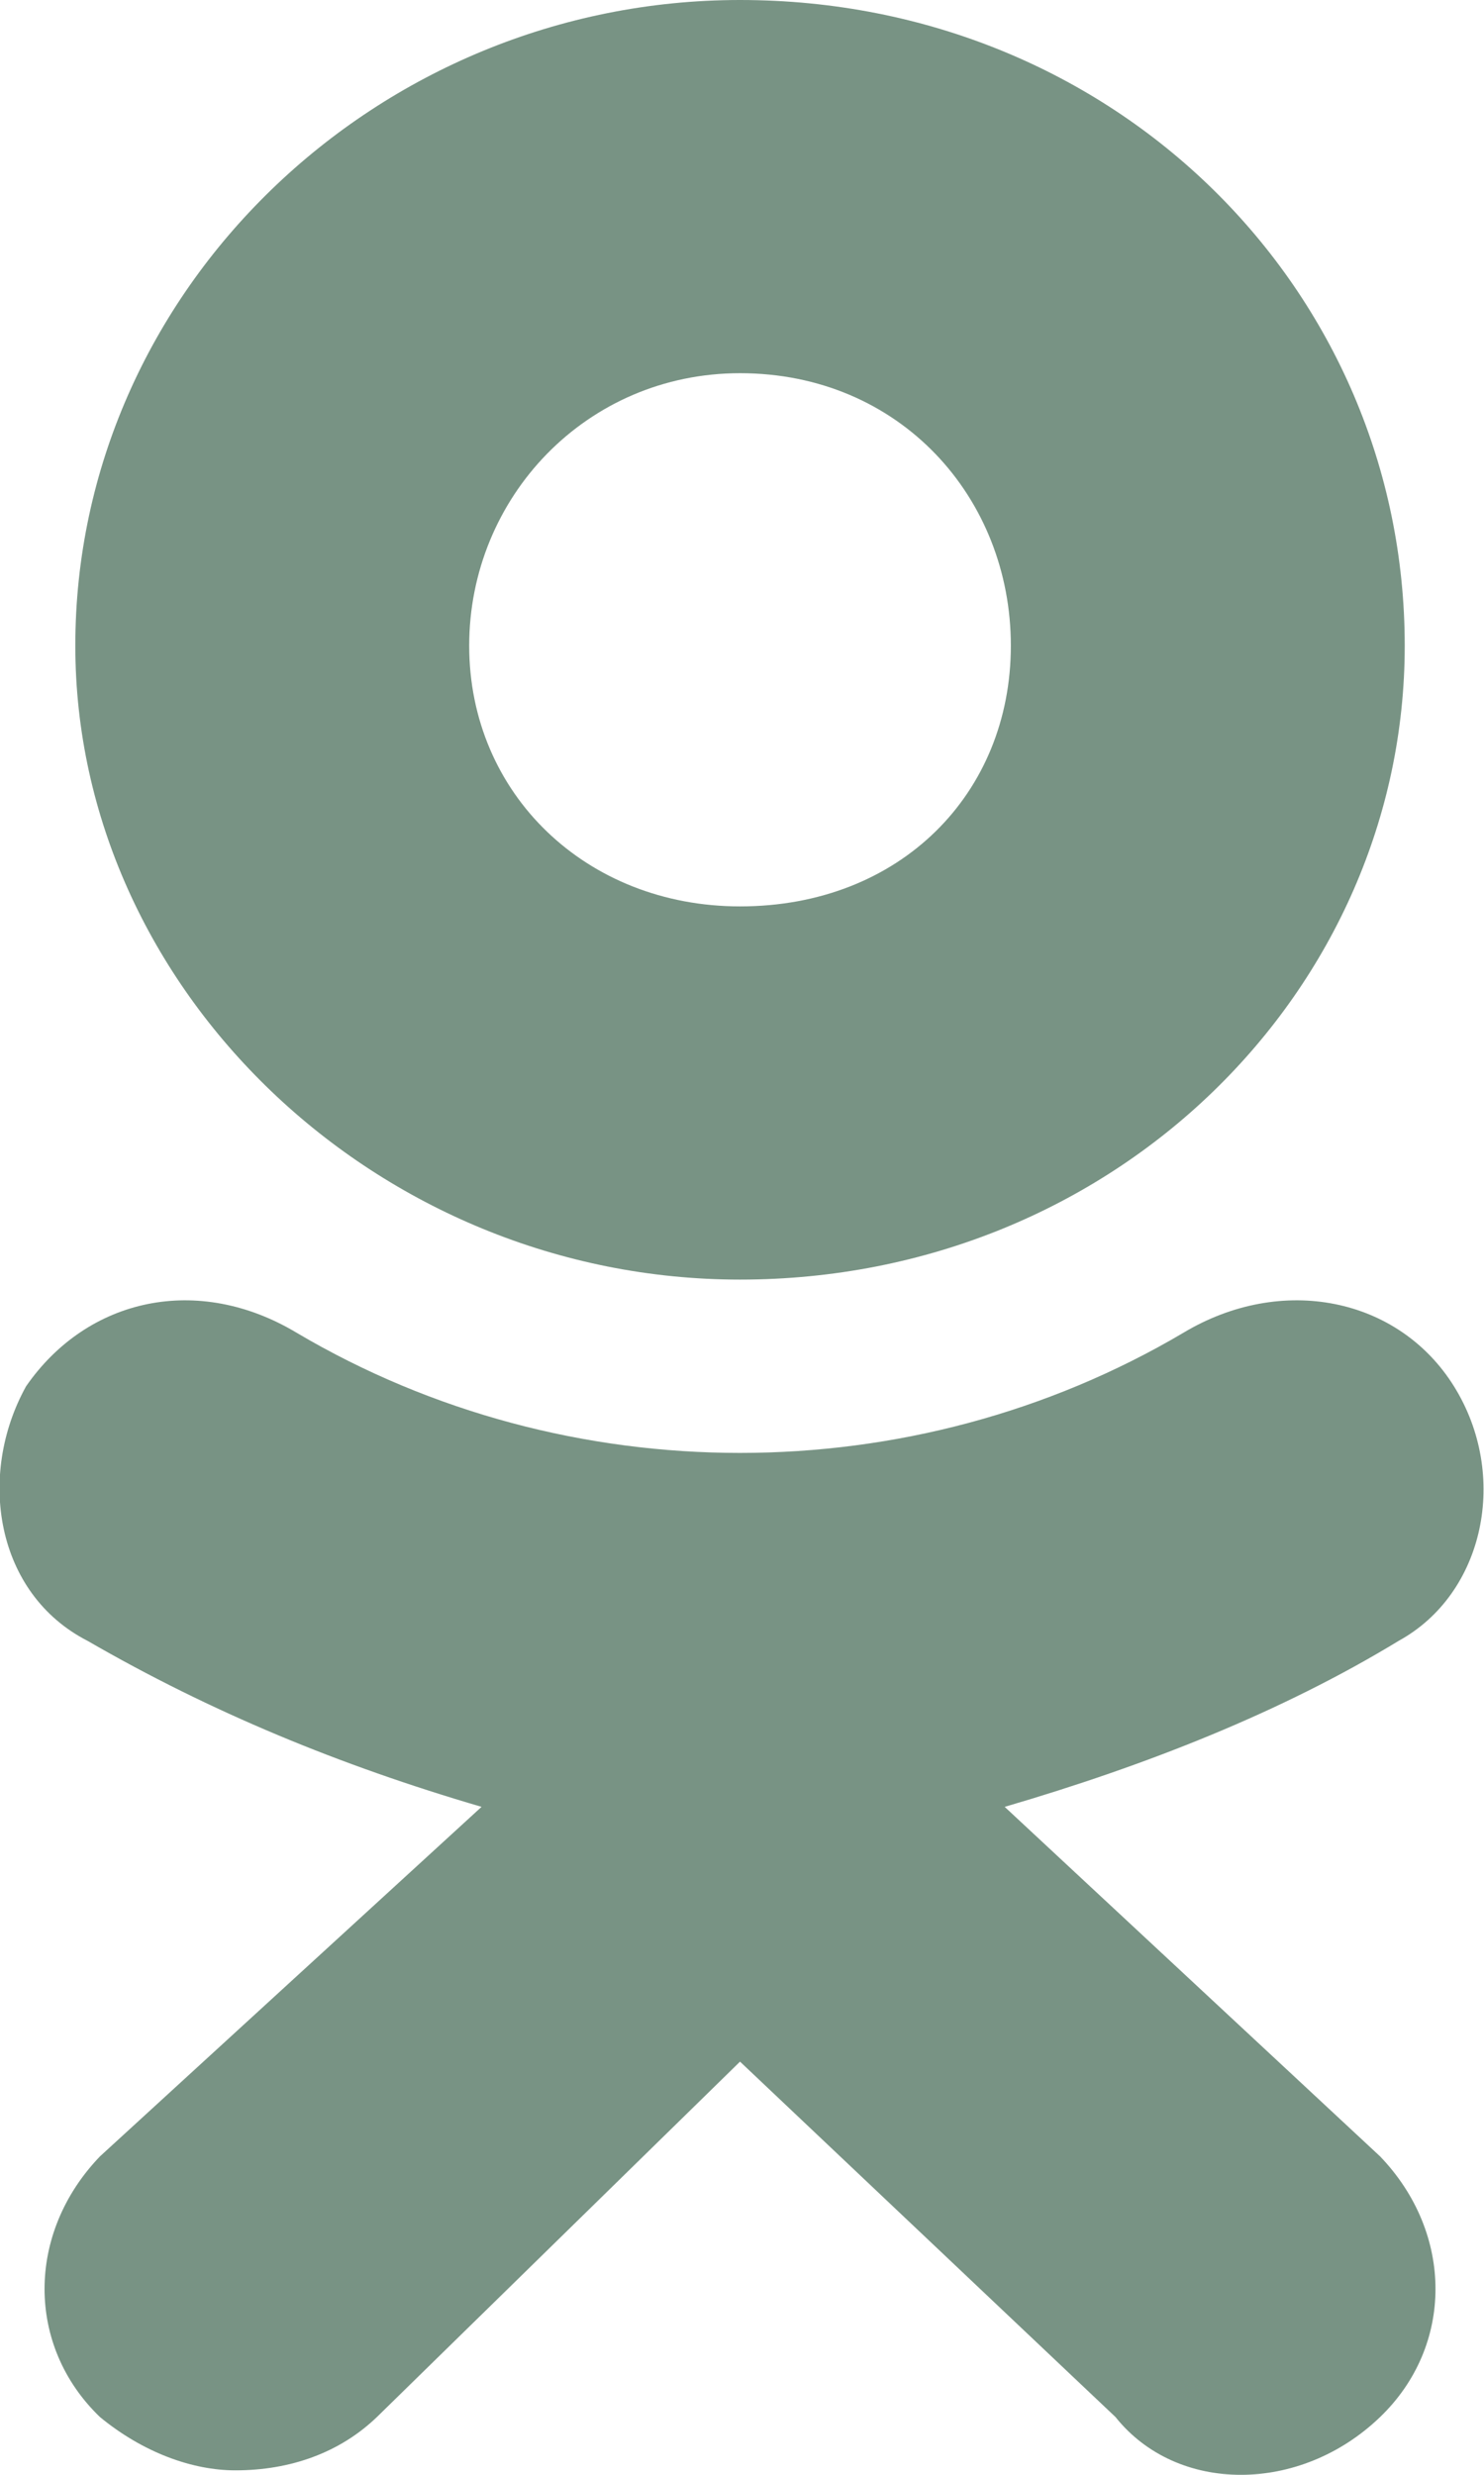 <svg width="12" height="20" viewBox="0 0 12 20" fill="none" xmlns="http://www.w3.org/2000/svg">
<path fill-rule="evenodd" clip-rule="evenodd" d="M5.984 10.341C3.048 10.341 0.609 7.995 0.609 5.218C0.609 2.346 3.048 0 5.984 0C9.02 0 11.359 2.346 11.359 5.218C11.359 7.995 9.02 10.341 5.984 10.341ZM5.984 3.016C4.74 3.016 3.794 4.022 3.794 5.218C3.794 6.415 4.74 7.325 5.984 7.325C7.278 7.325 8.174 6.415 8.174 5.218C8.174 4.022 7.278 3.016 5.984 3.016ZM8.124 14.602L11.16 17.427C11.757 18.049 11.757 18.959 11.16 19.533C10.513 20.156 9.517 20.156 9.02 19.533L5.984 16.661L3.048 19.533C2.749 19.82 2.351 19.964 1.903 19.964C1.555 19.964 1.157 19.82 0.808 19.533C0.211 18.959 0.211 18.049 0.808 17.427L3.894 14.602C2.749 14.267 1.704 13.836 0.709 13.261C-0.038 12.879 -0.187 11.921 0.211 11.203C0.709 10.485 1.604 10.293 2.401 10.772C4.59 12.065 7.377 12.065 9.567 10.772C10.364 10.293 11.309 10.485 11.757 11.203C12.205 11.921 12.006 12.879 11.309 13.261C10.364 13.836 9.269 14.267 8.124 14.602Z" fill="#789384"/>
</svg>

